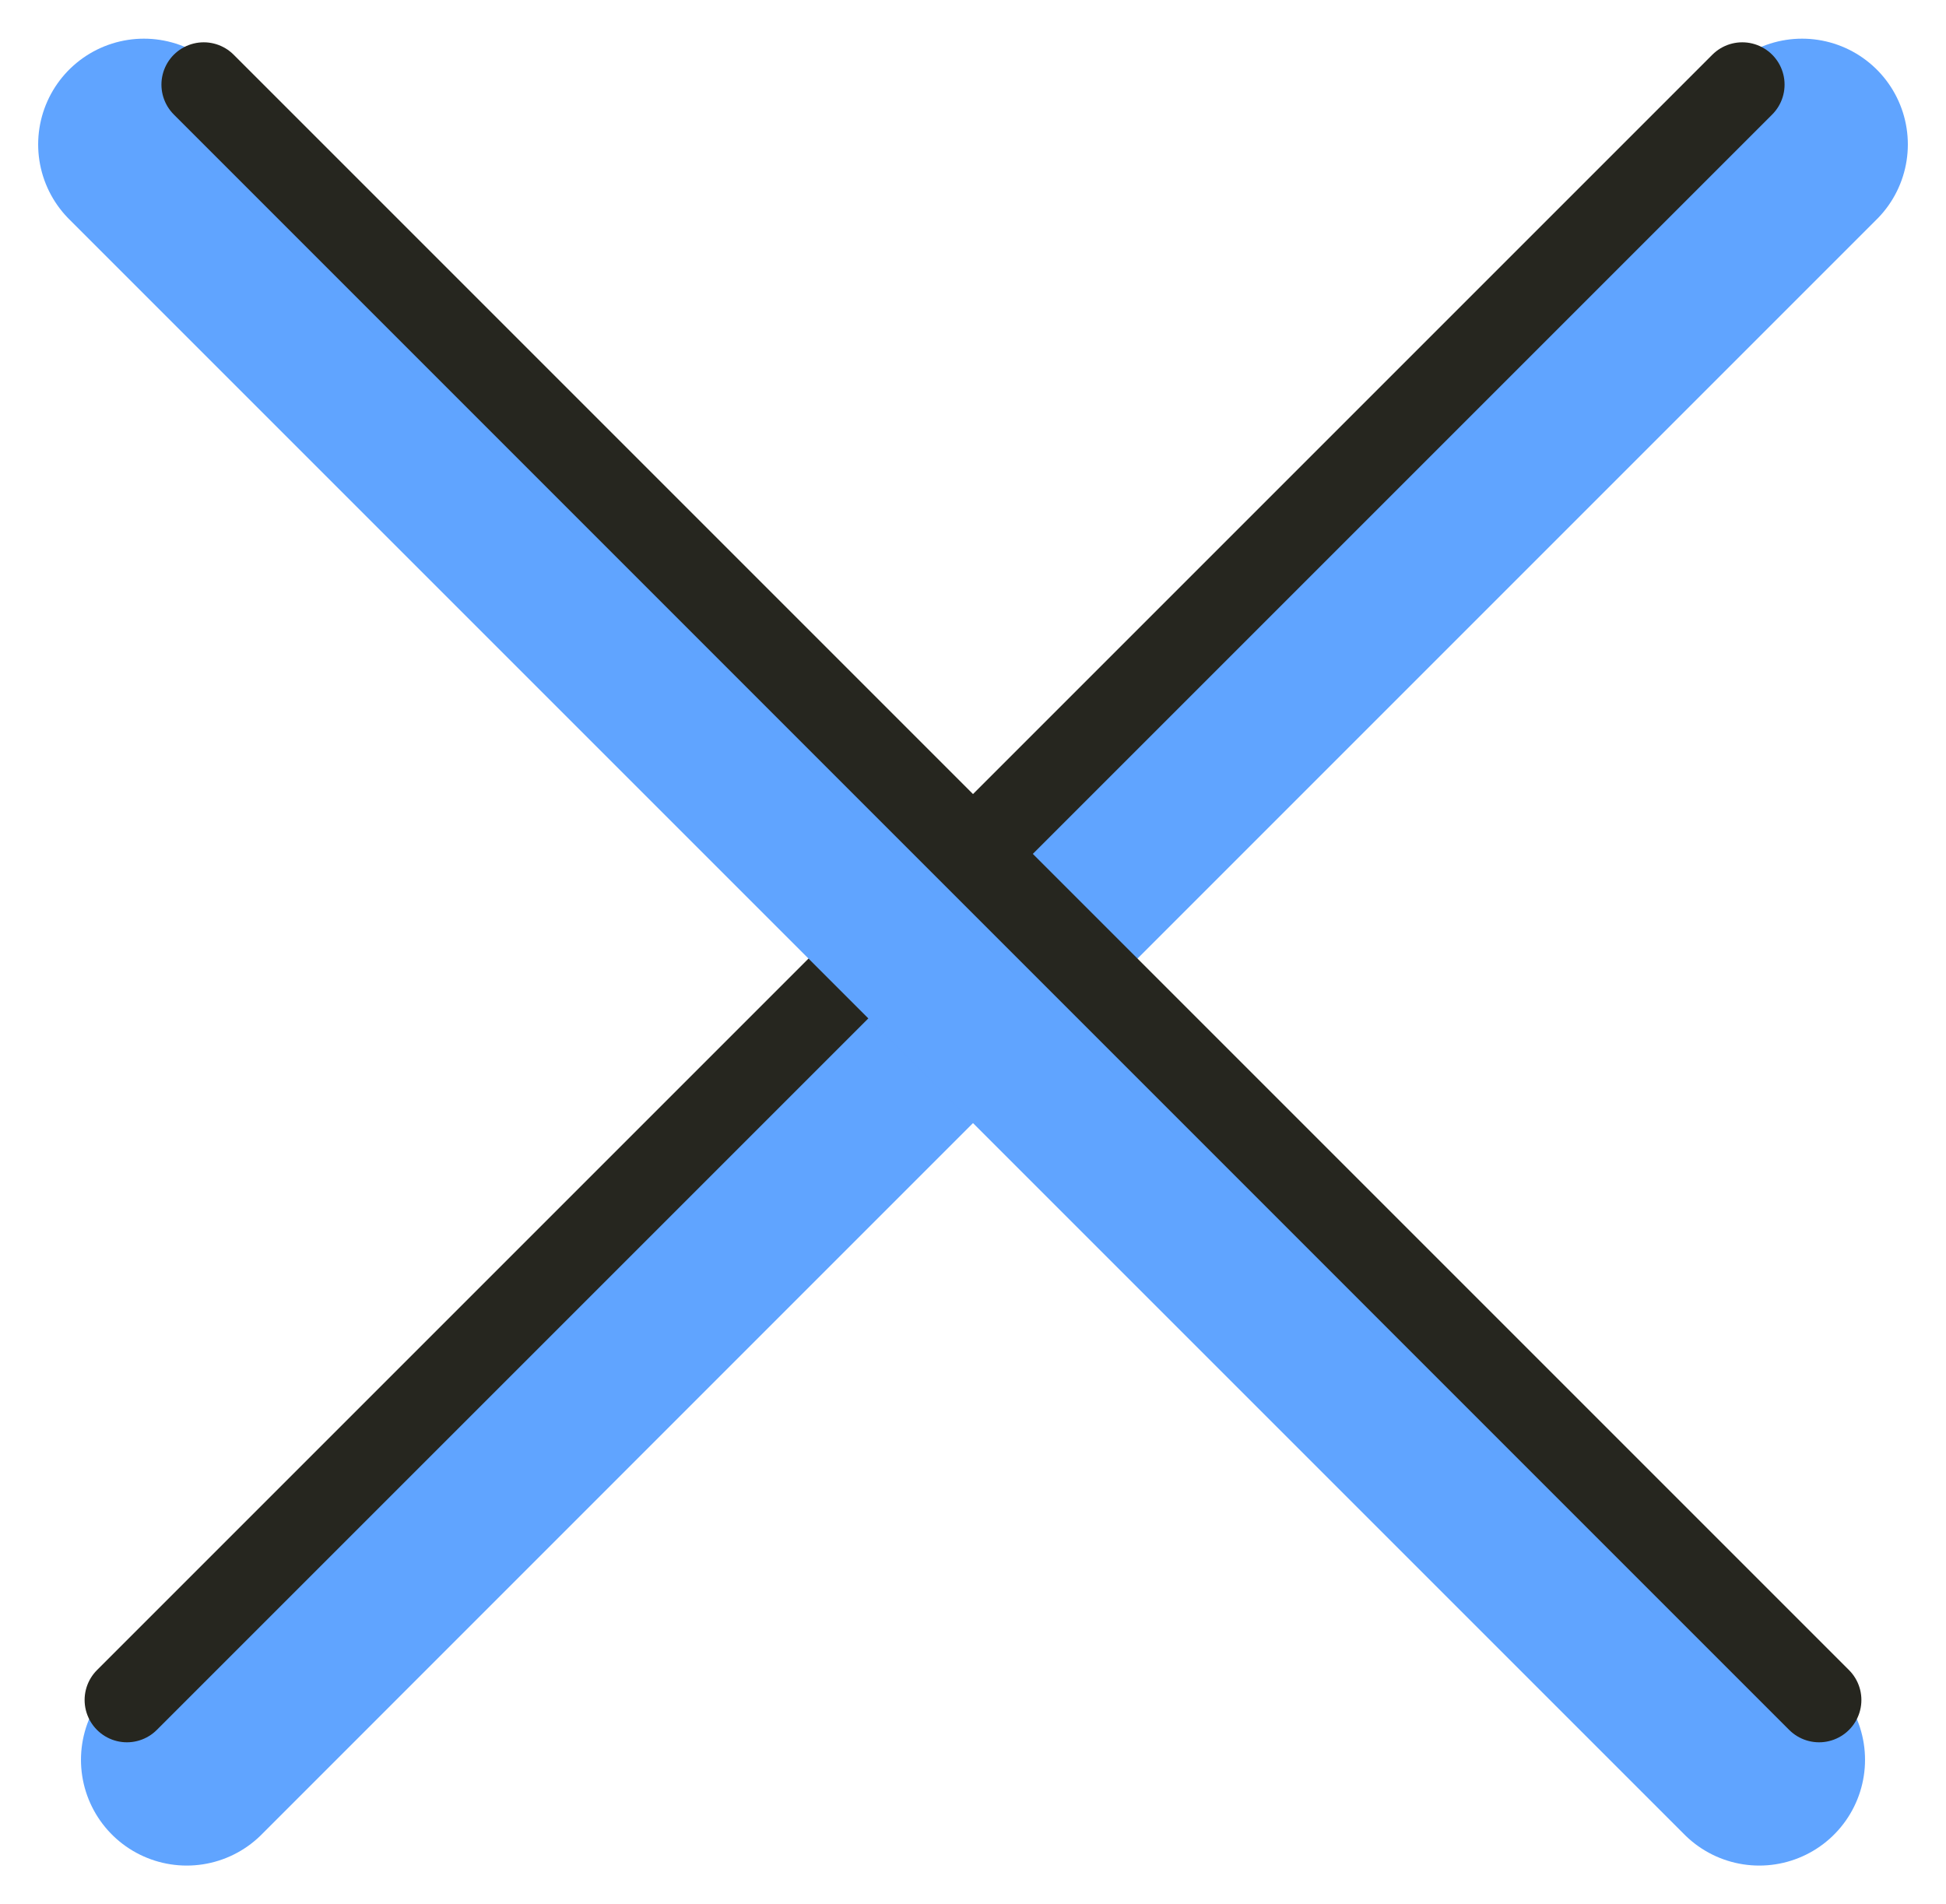 <svg width="46" height="45" fill="none" xmlns="http://www.w3.org/2000/svg"><path d="M4.414 41.598L42.598 3.414" stroke="#60A4FF" stroke-width="5" stroke-linecap="round"/><path d="M3 40.184L41.184 2" stroke="#26261F" stroke-width="2" stroke-linecap="round"/><path d="M41.586 41.598L3.402 3.414" stroke="#60A4FF" stroke-width="5" stroke-linecap="round"/><path d="M43 40.184L4.816 2" stroke="#26261F" stroke-width="2" stroke-linecap="round"/></svg>